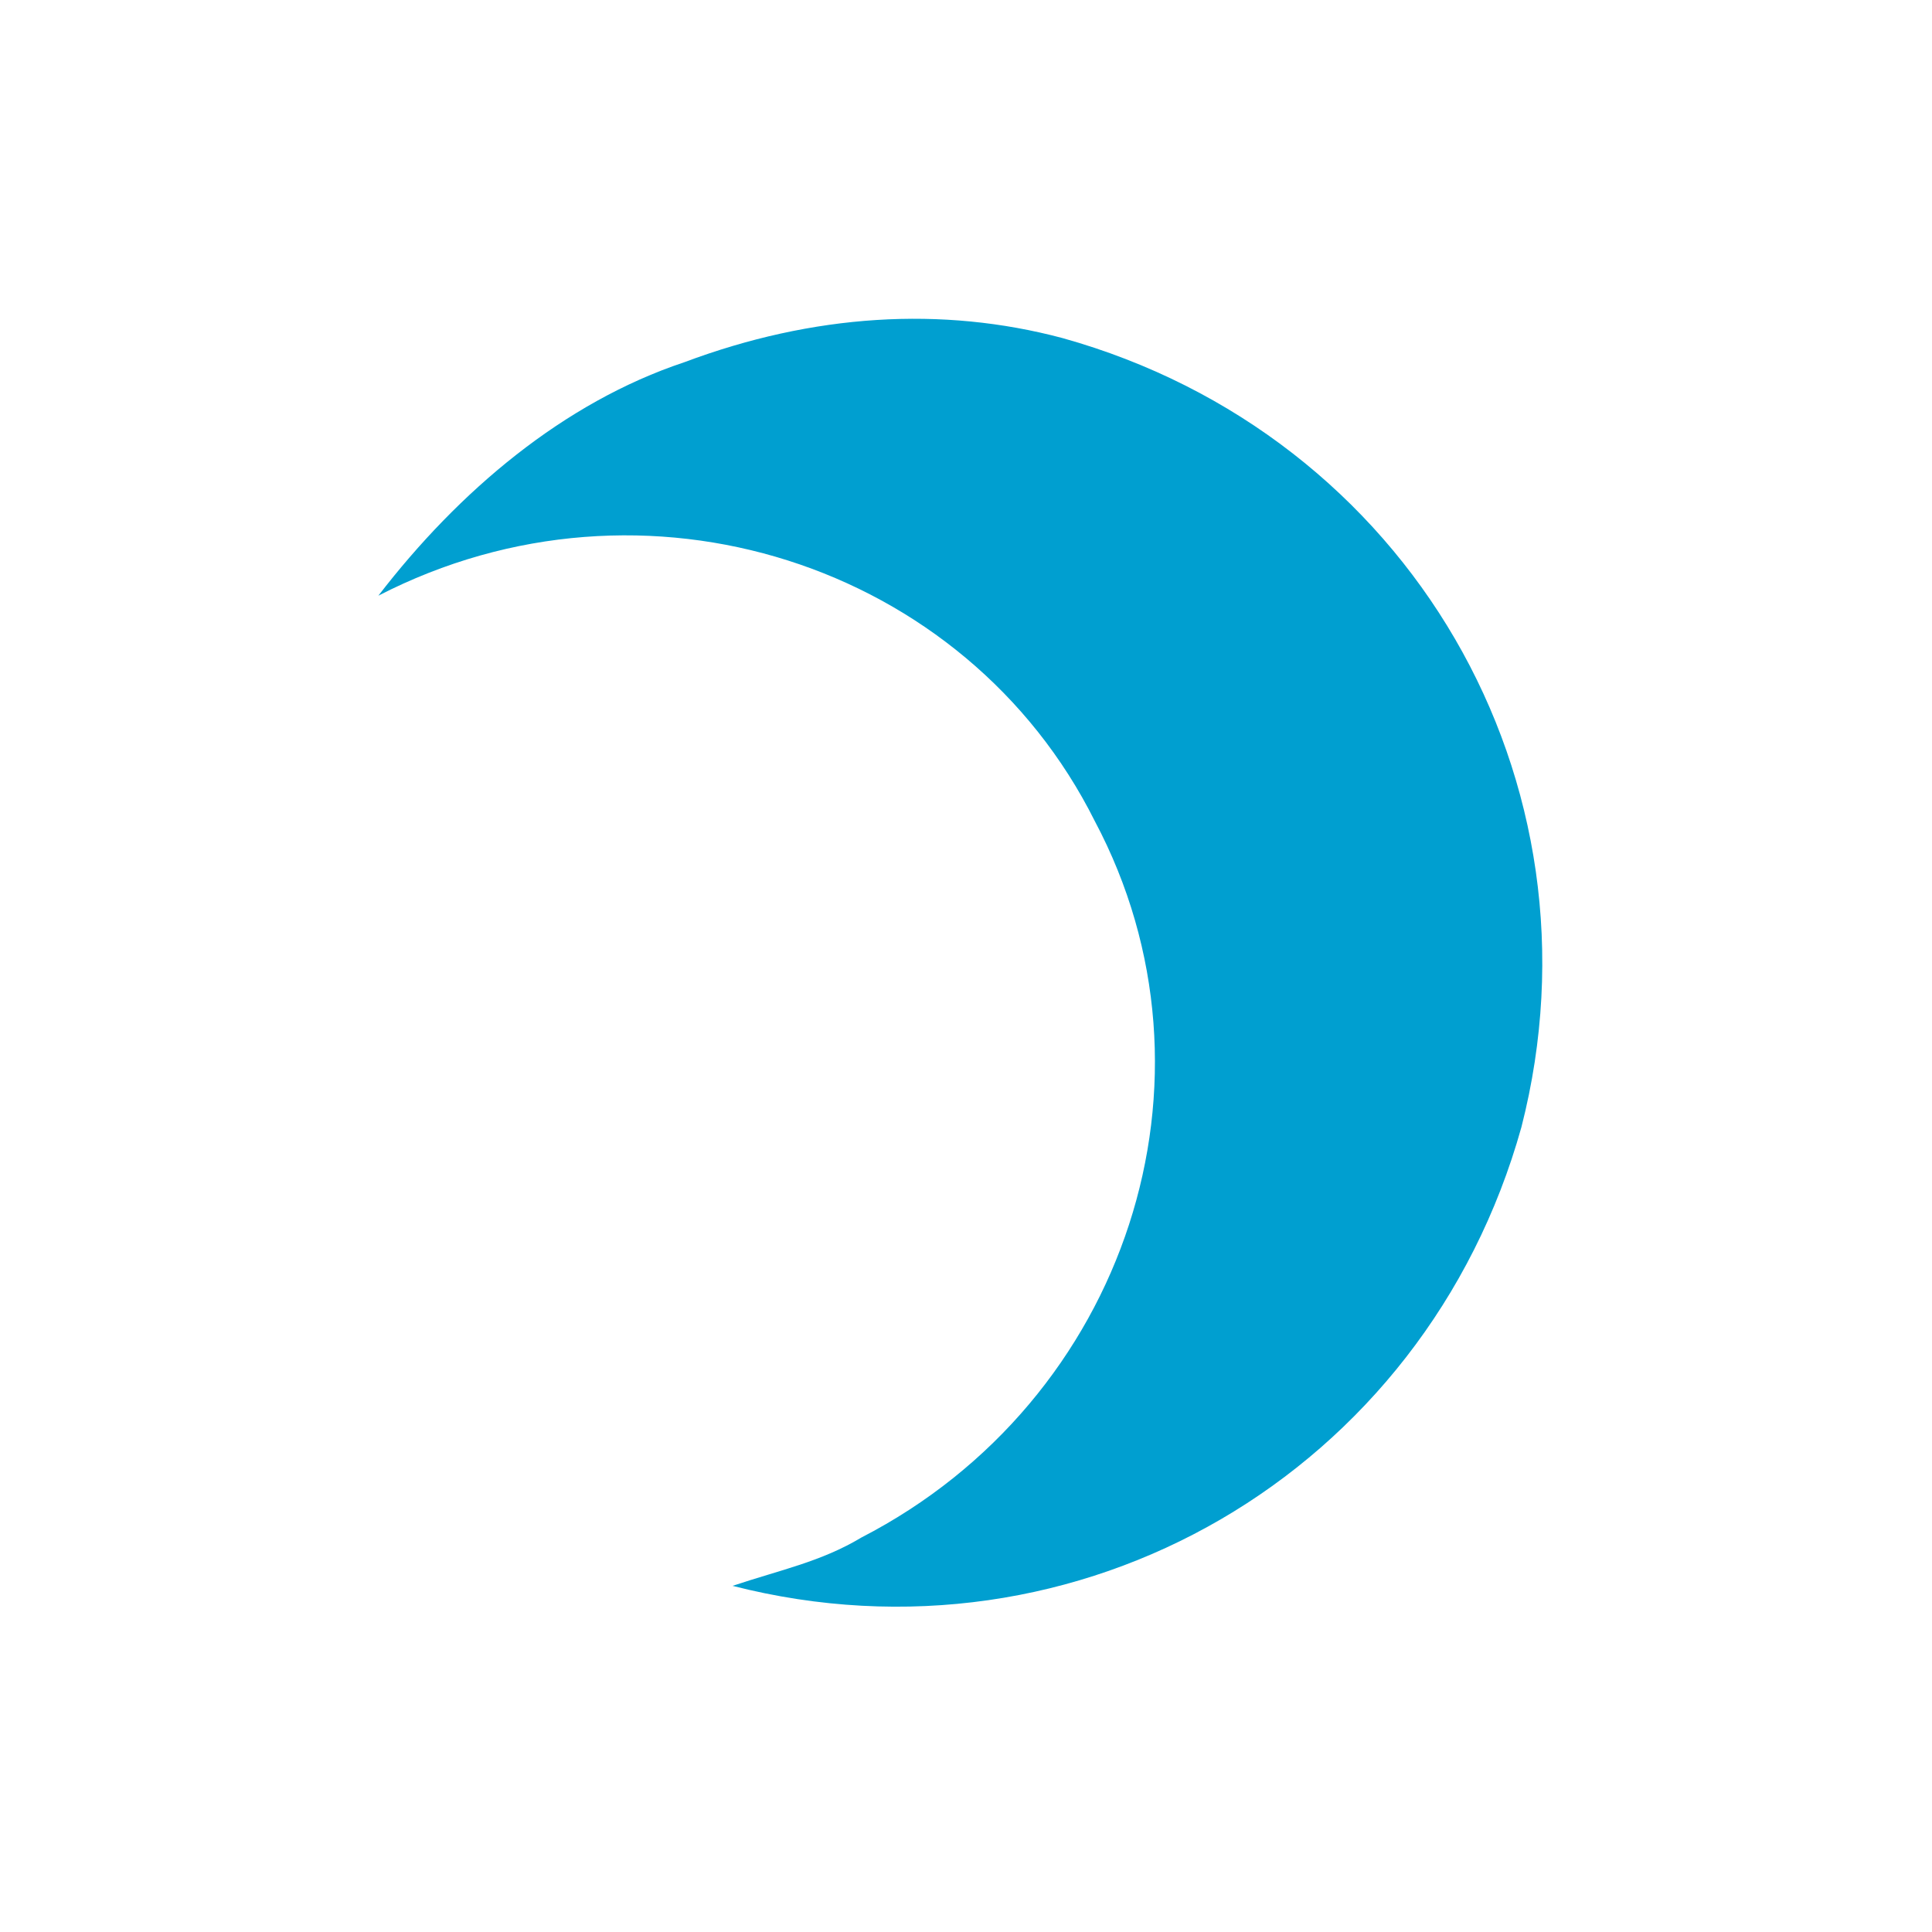 <?xml version="1.0" encoding="utf-8"?>
<!-- Generator: Adobe Illustrator 25.2.1, SVG Export Plug-In . SVG Version: 6.00 Build 0)  -->
<svg version="1.1" xmlns="http://www.w3.org/2000/svg" xmlns:xlink="http://www.w3.org/1999/xlink" x="0px" y="0px"
	 viewBox="0 0 24 24" style="enable-background:new 0 0 24 24;" xml:space="preserve">
<style type="text/css">
	.st0{fill:#FFFFFF;}
	.st1{clip-path:url(#SVGID_2_);}
	.st2{clip-path:url(#SVGID_4_);}
	.st3{fill:#009FD0;}
	.st4{clip-path:url(#SVGID_6_);}
	.st5{clip-path:url(#SVGID_8_);}
	.st6{fill:#F93549;}
	.st7{fill-rule:evenodd;clip-rule:evenodd;fill:#009FD0;}
	.st8{fill:#505050;}
	.st9{fill:#C1C5C8;}
</style>
<g id="Icons">
	<path id="snooze_1_" class="st3" d="M8.5,4.5C7,5,5.7,6.1,4.7,7.4C8,5.7,12,7,13.6,10.2c1.7,3.2,0.4,7.2-2.9,8.9
		c-0.5,0.3-1,0.4-1.6,0.6c4.3,1.1,8.6-1.4,9.8-5.7c1.1-4.3-1.4-8.6-5.7-9.8C11.7,3.8,10.1,3.9,8.5,4.5L8.5,4.5z"/>
</g>
<g id="Sets_Labeling">
</g>
</svg>

